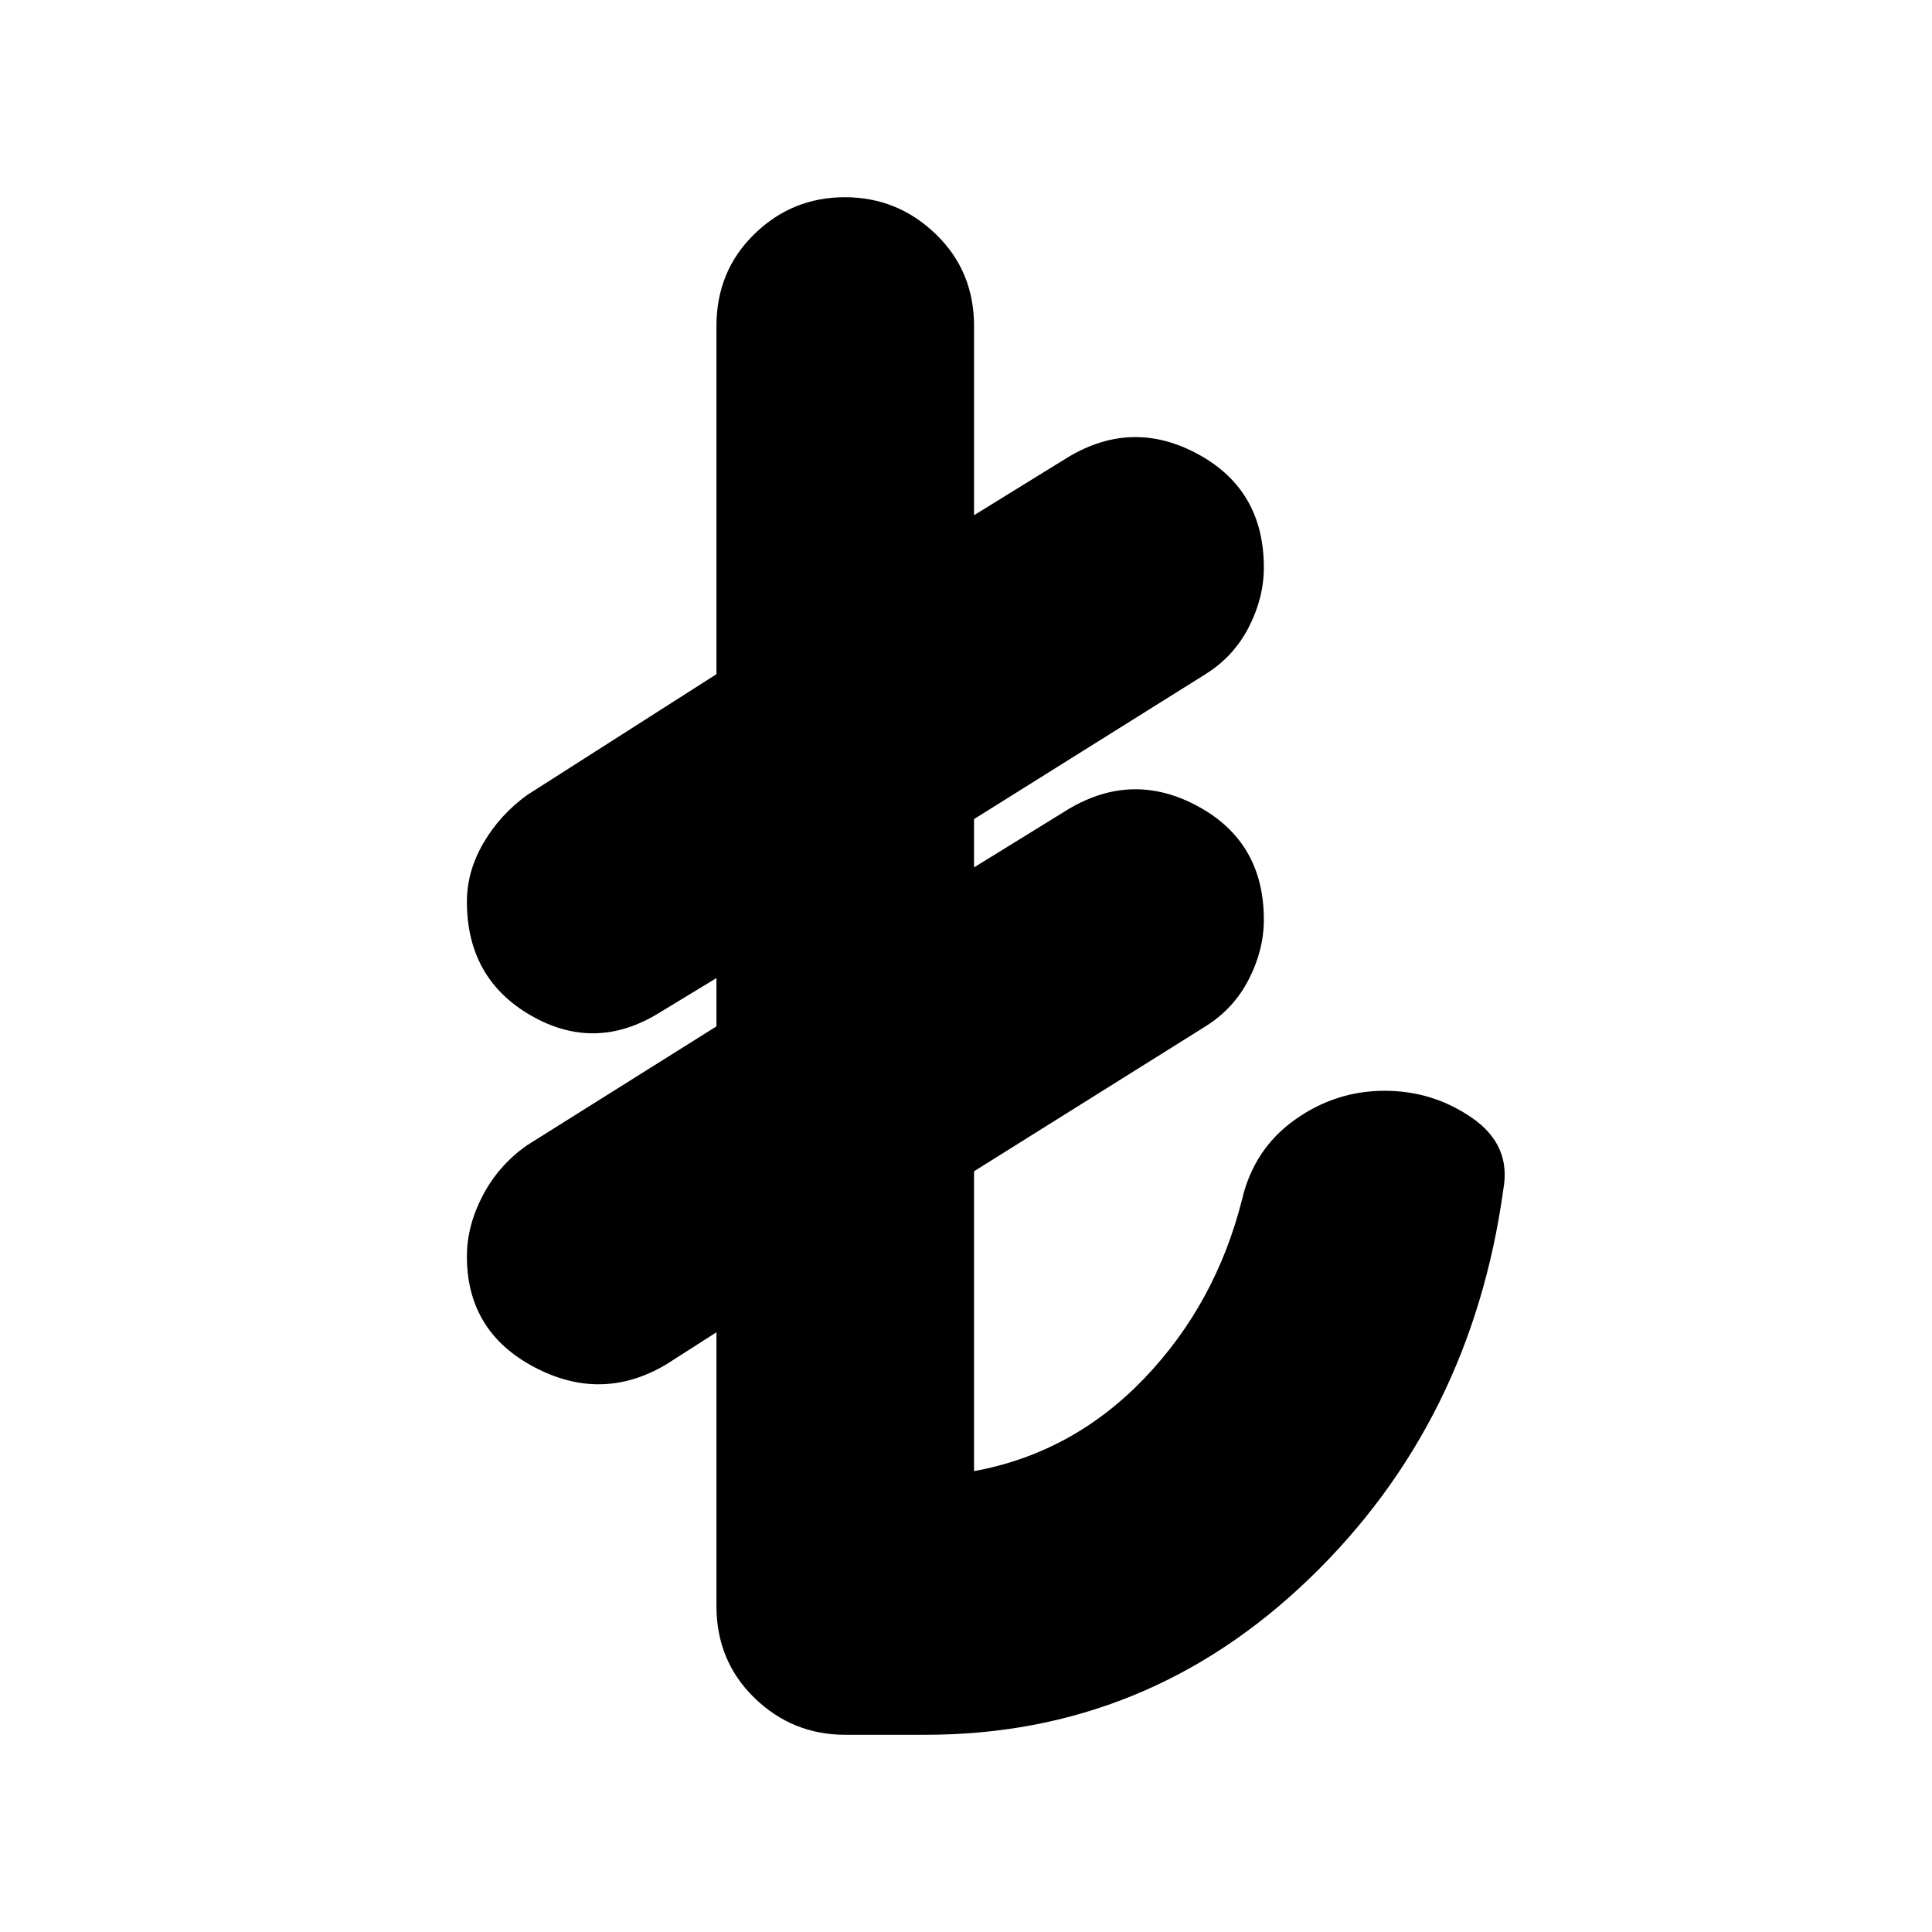 <svg xmlns="http://www.w3.org/2000/svg" height="20" viewBox="0 -960 960 960" width="20"><path d="M356-162v-136l-25 16q-32 19-65.5 1.33T232-335.68q0-15.32 7.97-30.43Q247.95-381.22 262-391l94-59v-24l-28 17q-32 20-64 1.7-32-18.31-32-56.7 0-15 8.22-29.11T262-565l94-60v-173q0-27.3 18.79-45.65 18.79-18.35 45-18.35T465-843.65q19 18.35 19 45.65v94l47-29q32-19 64.5-1.22Q628-716.45 628-678q0 15-7.47 29.61Q613.05-633.78 599-625l-115 72v24l47-29q32-19 64.5-1.22Q628-541.45 628-503q0 15-7.47 29.61Q613.05-458.78 599-450l-115 72v149q49-9 84.5-46t48.64-88.86Q623-389 643.28-403.5T688-418q24 0 43.5 13.5T747-369q-16 116-96.5 193.5T460-98h-40q-26.3 0-45.15-18.35Q356-134.7 356-162Z"/></svg>